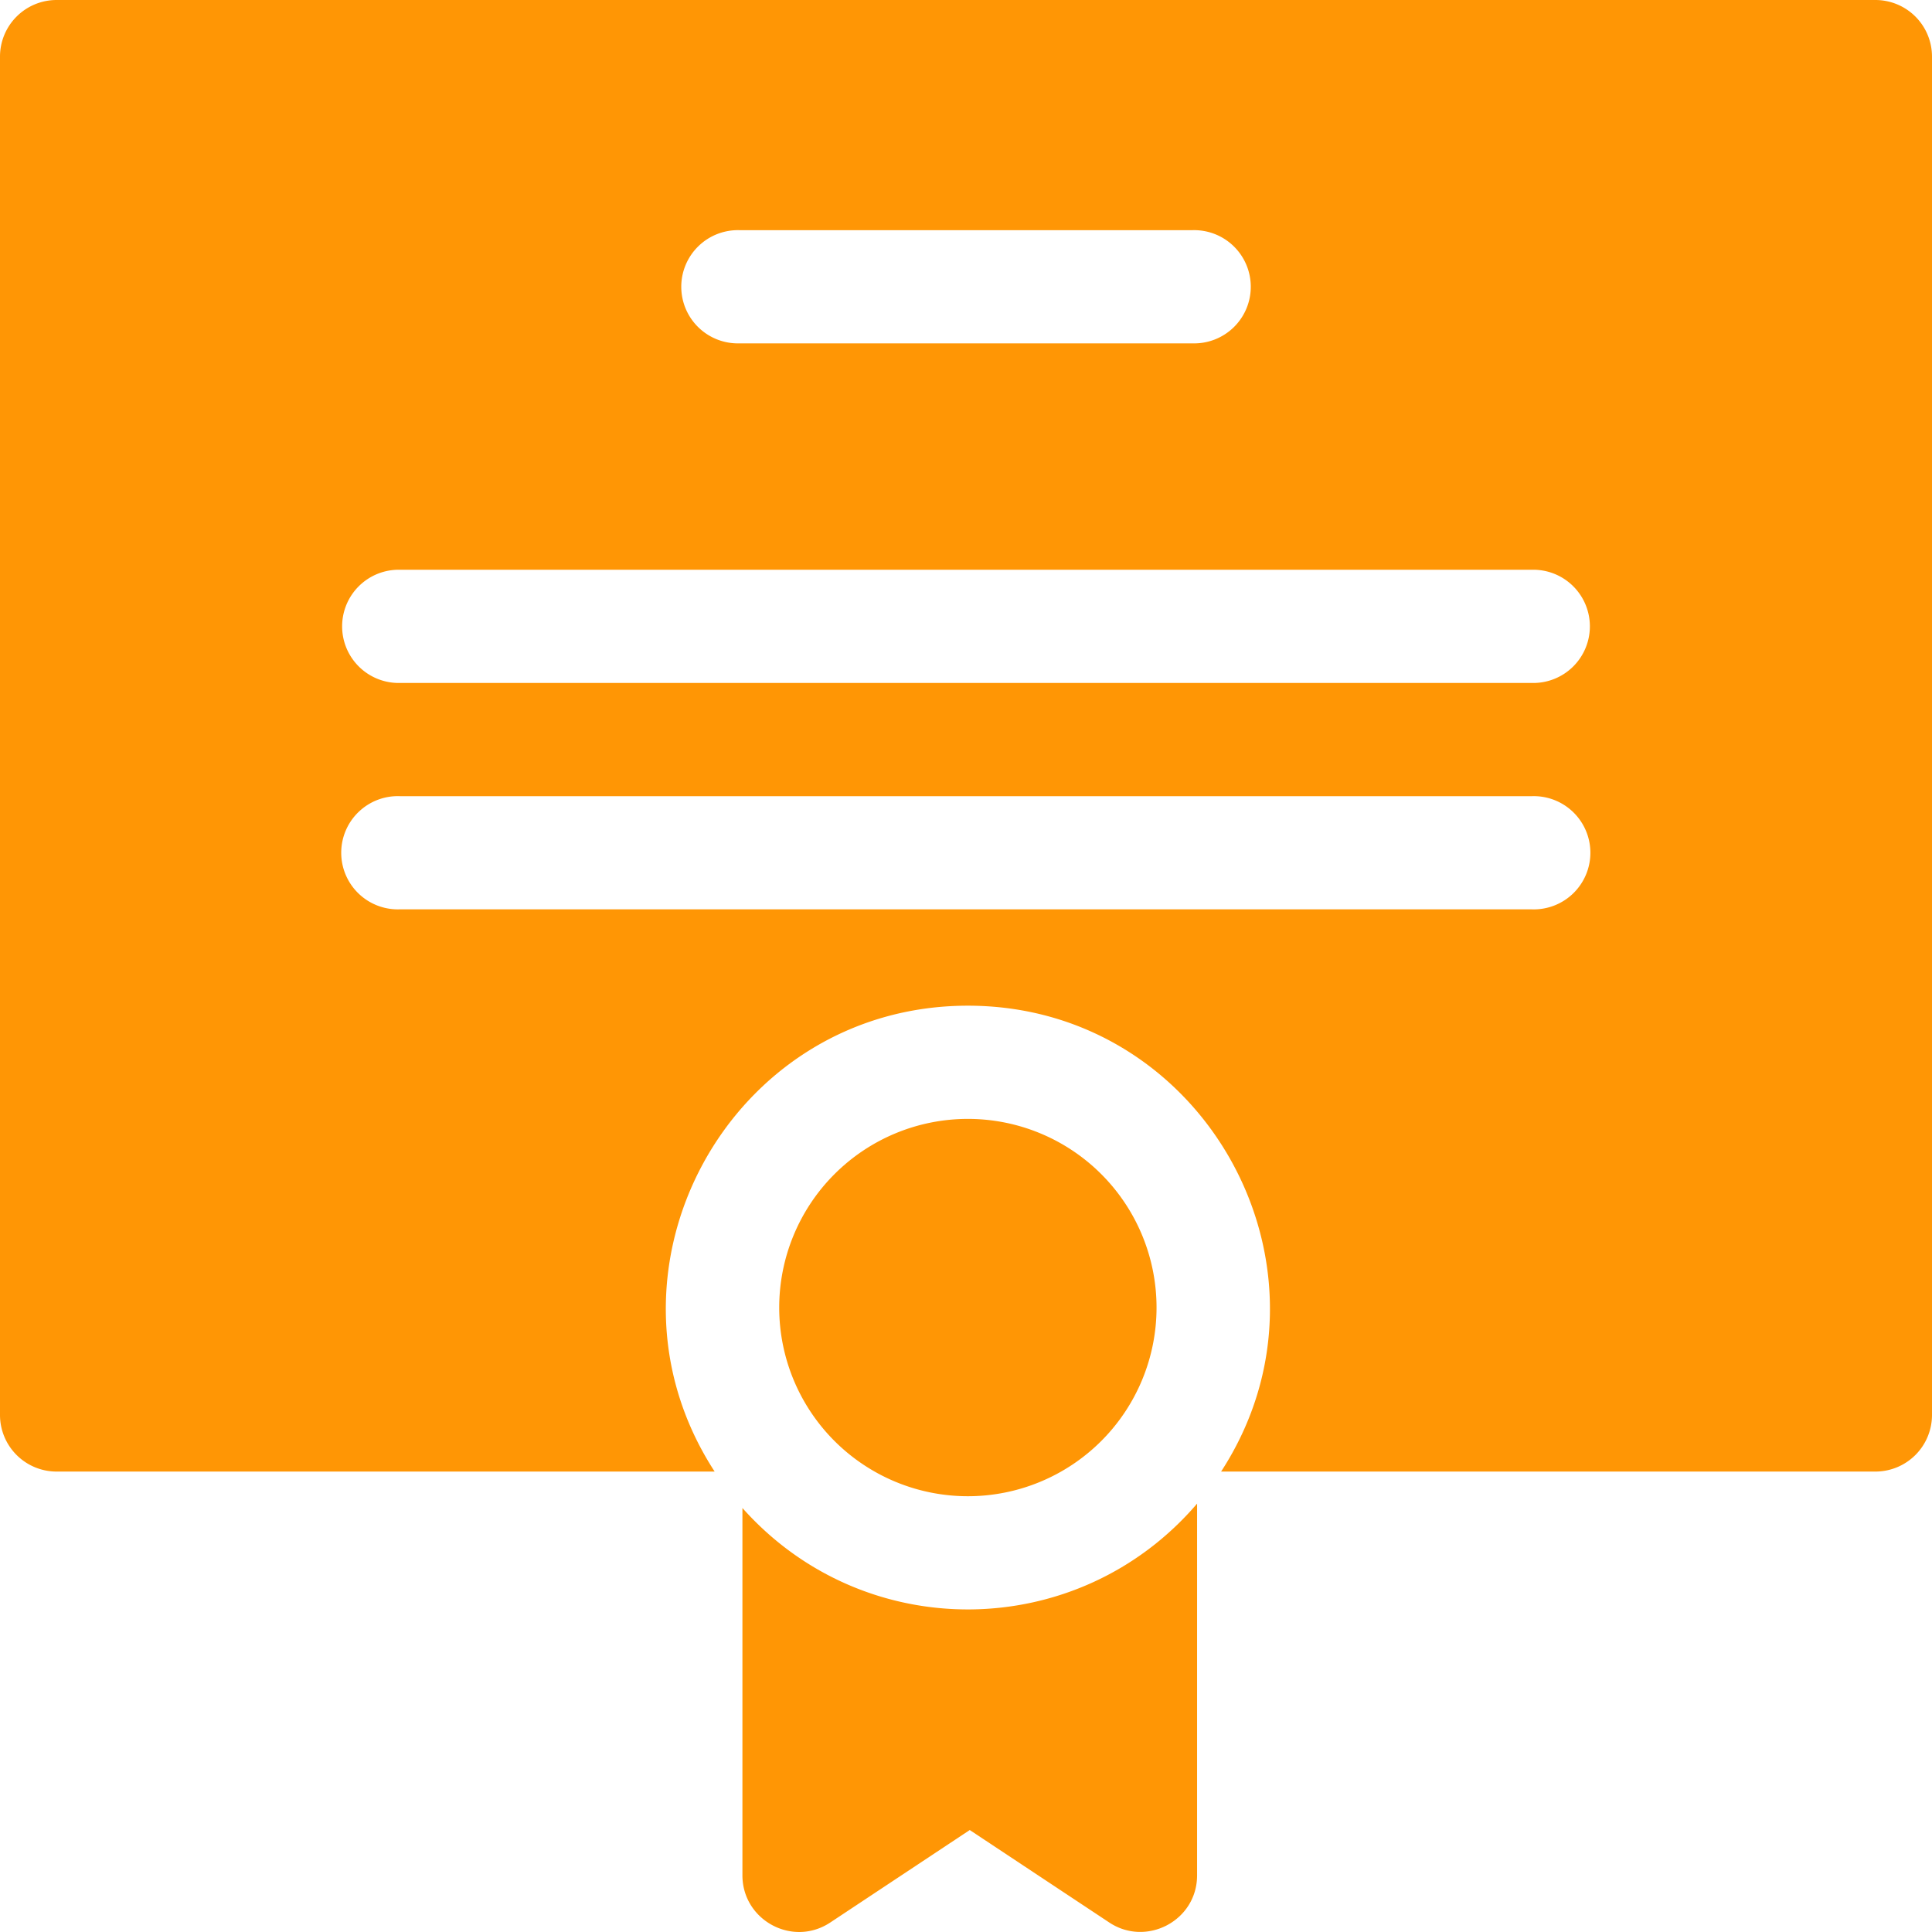 <svg width="72" height="72" viewBox="0 0 72 72" fill="none" xmlns="http://www.w3.org/2000/svg"><g clip-path="url(#clip0)" fill="#FF9605"><path d="M36.07 55.76a7.031 7.031 0 100-14.062 7.031 7.031 0 000 14.062z"/><path d="M69.89 0H2.11A2.11 2.11 0 000 2.11v50.622a2.11 2.11 0 002.11 2.109h24.523c-4.835-7.44.529-17.362 9.437-17.362 8.909 0 14.273 9.923 9.437 17.362h24.384A2.11 2.11 0 0072 52.73V2.11A2.11 2.11 0 0069.89 0zM27.563 8.578h16.875a2.11 2.11 0 110 4.218H27.564a2.11 2.11 0 110-4.218zm29.532 25.31H14.906a2.11 2.11 0 110-4.217h42.188a2.11 2.11 0 110 4.218zm0-8.436H14.906a2.11 2.11 0 110-4.219h42.188a2.11 2.11 0 110 4.219zM27.668 56.198v13.69c0 1.672 1.867 2.69 3.275 1.757L36.14 68.2l5.198 3.445c1.385.92 3.274-.065 3.274-1.757V56.036c-4.443 5.188-12.4 5.27-16.945.162z"/></g><defs><clipPath id="clip0"><path fill="#fff" d="M0 0h72v72H0z"/></clipPath></defs></svg>